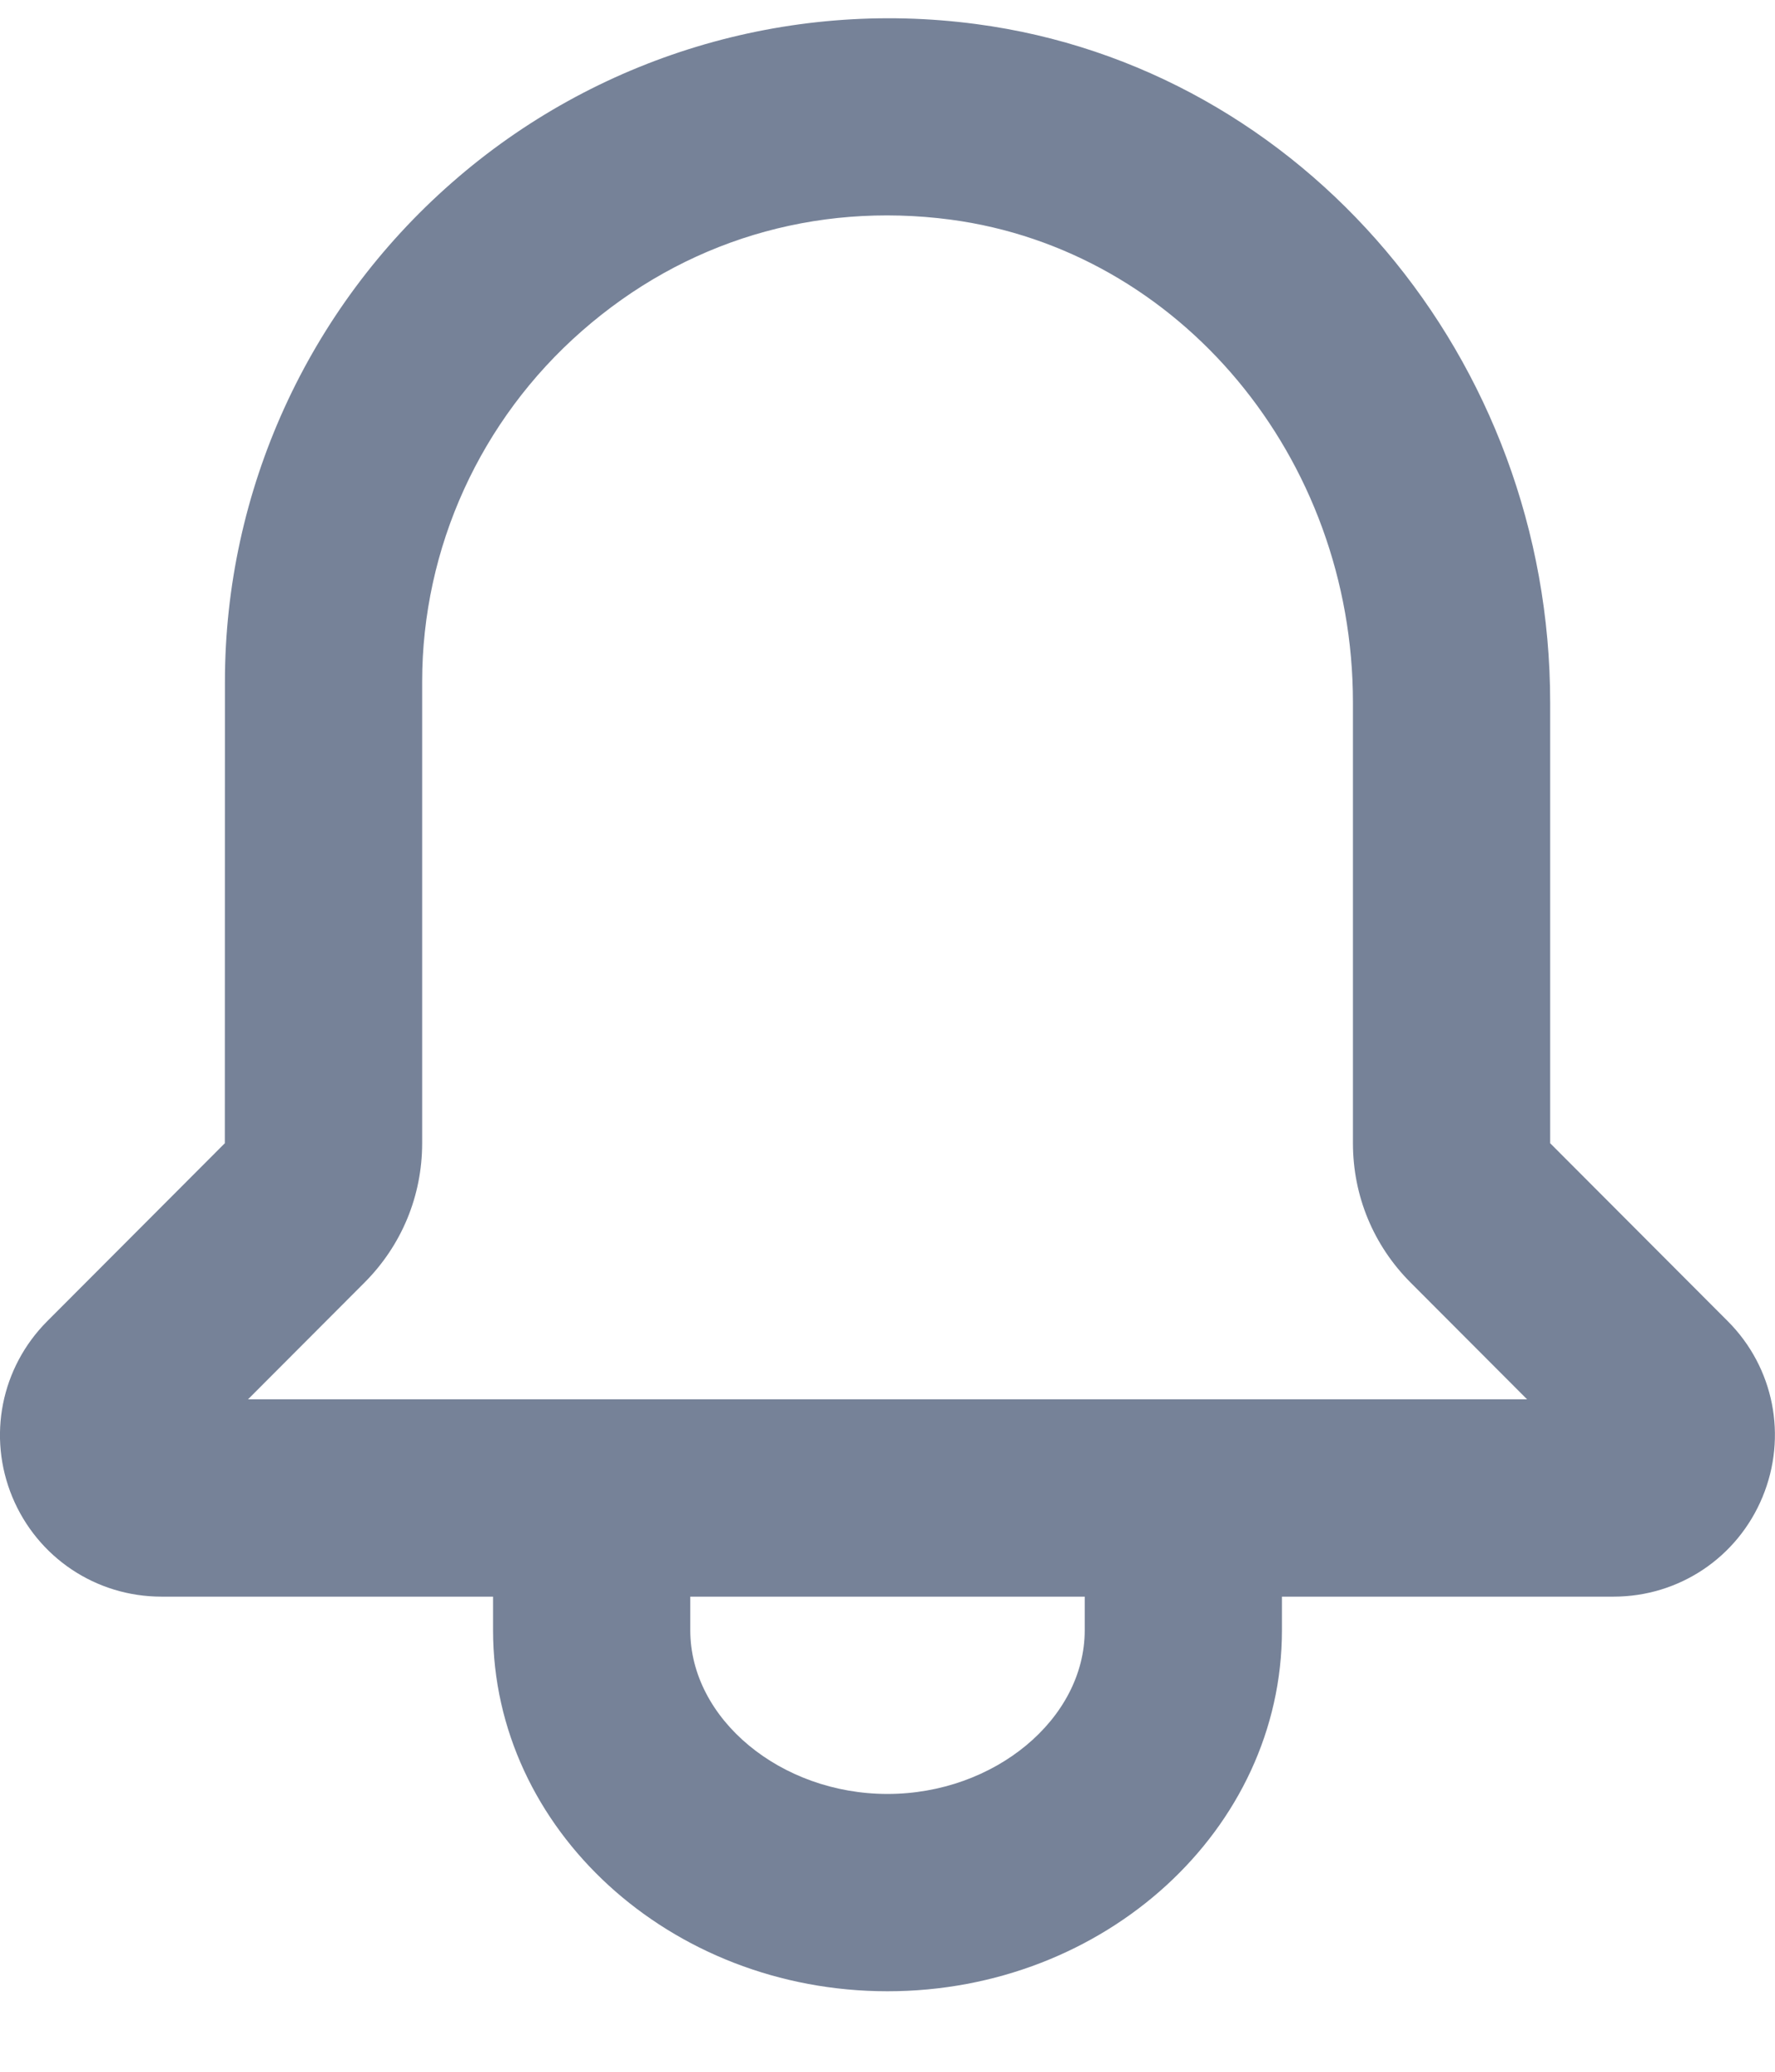 <svg width="18" height="21" viewBox="0 0 18 21" fill="none" xmlns="http://www.w3.org/2000/svg">
<path fill-rule="evenodd" clip-rule="evenodd" d="M2.515 14.184L3.695 13.002C4.073 12.624 4.281 12.122 4.281 11.588V6.911C4.281 5.554 4.871 4.257 5.901 3.355C6.939 2.445 8.261 2.045 9.638 2.226C11.965 2.535 13.72 4.639 13.72 7.121V11.588C13.72 12.122 13.928 12.624 14.305 13.001L15.486 14.184H2.515ZM11 16.525C11 17.424 10.084 18.184 9 18.184C7.916 18.184 7 17.424 7 16.525V16.184H11V16.525ZM17.521 13.392L15.72 11.588V7.121C15.72 3.64 13.218 0.683 9.9 0.244C7.978 -0.012 6.038 0.575 4.583 1.851C3.119 3.133 2.281 4.977 2.281 6.911L2.28 11.588L0.479 13.392C0.01 13.862 -0.129 14.561 0.125 15.174C0.38 15.788 0.973 16.184 1.637 16.184H5V16.525C5 18.543 6.794 20.184 9 20.184C11.206 20.184 13 18.543 13 16.525V16.184H16.363C17.027 16.184 17.619 15.788 17.873 15.175C18.128 14.561 17.99 13.861 17.521 13.392Z" fill="#768298"/>
</svg>
